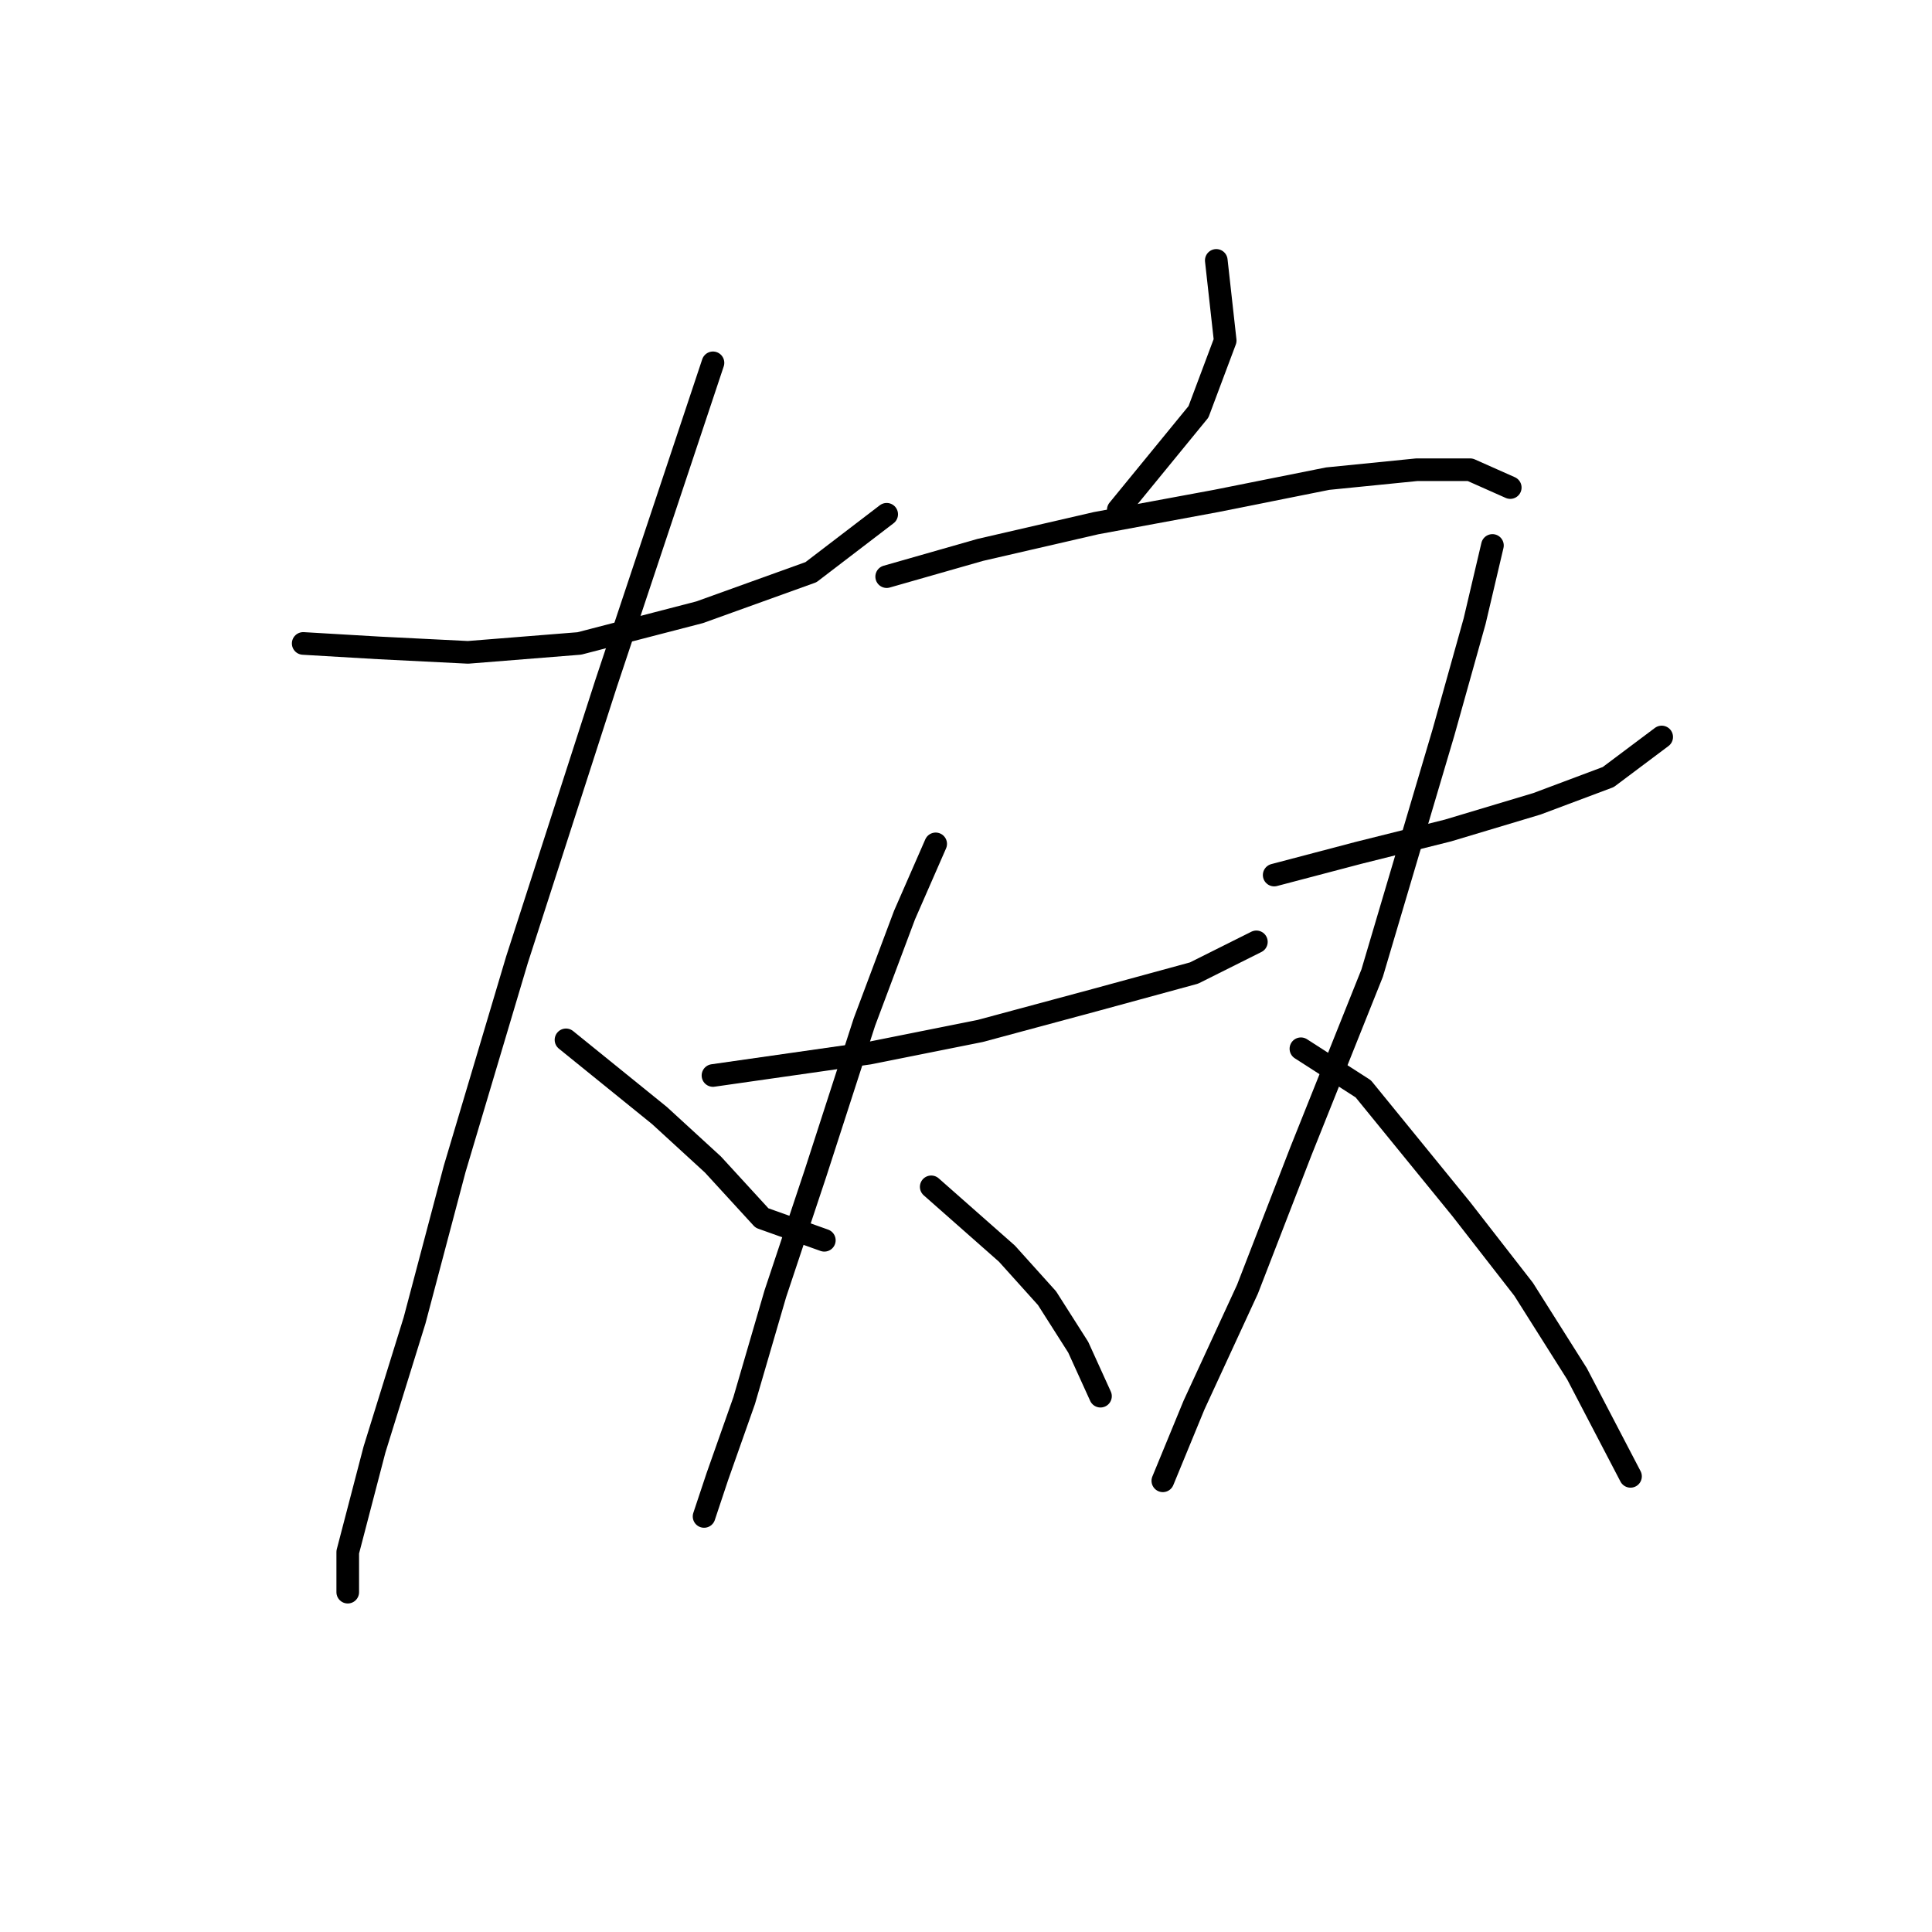 <?xml version="1.0" standalone="no"?>
    <svg width="256" height="256" xmlns="http://www.w3.org/2000/svg" version="1.1">
    <polyline stroke="black" stroke-width="3" stroke-linecap="round" fill="transparent" stroke-linejoin="round" points="40.176 85.26 50.209 85.85 62.013 86.44 76.768 85.26 92.703 81.128 107.457 75.817 117.49 68.144 117.49 68.144 " />
        <polyline stroke="black" stroke-width="3" stroke-linecap="round" fill="transparent" stroke-linejoin="round" points="94.473 48.078 88.571 65.784 80.309 90.571 68.505 127.163 60.242 154.901 54.931 174.968 49.619 192.083 46.078 205.657 46.078 210.969 46.078 210.969 " />
        <polyline stroke="black" stroke-width="3" stroke-linecap="round" fill="transparent" stroke-linejoin="round" points="74.997 137.786 87.391 147.819 94.473 154.311 100.965 161.394 109.228 164.344 109.228 164.344 " />
        <polyline stroke="black" stroke-width="3" stroke-linecap="round" fill="transparent" stroke-linejoin="round" points="161.164 34.504 162.344 45.127 158.803 54.57 148.18 67.554 148.18 67.554 " />
        <polyline stroke="black" stroke-width="3" stroke-linecap="round" fill="transparent" stroke-linejoin="round" points="117.49 76.407 129.884 72.866 145.229 69.325 161.164 66.374 175.919 63.423 187.722 62.242 194.805 62.242 200.116 64.603 200.116 64.603 " />
        <polyline stroke="black" stroke-width="3" stroke-linecap="round" fill="transparent" stroke-linejoin="round" points="94.473 142.508 115.13 139.557 129.884 136.606 145.229 132.474 158.213 128.933 166.476 124.802 166.476 124.802 " />
        <polyline stroke="black" stroke-width="3" stroke-linecap="round" fill="transparent" stroke-linejoin="round" points="123.982 111.818 119.851 121.261 114.539 135.425 108.047 155.492 102.736 171.427 98.604 185.591 95.063 195.624 93.293 200.936 93.293 200.936 " />
        <polyline stroke="black" stroke-width="3" stroke-linecap="round" fill="transparent" stroke-linejoin="round" points="123.392 157.262 133.425 166.115 138.737 172.017 142.868 178.509 145.819 185.001 145.819 185.001 " />
        <polyline stroke="black" stroke-width="3" stroke-linecap="round" fill="transparent" stroke-linejoin="round" points="168.836 115.949 180.05 112.998 191.854 110.047 203.657 106.506 213.1 102.965 220.182 97.654 220.182 97.654 " />
        <polyline stroke="black" stroke-width="3" stroke-linecap="round" fill="transparent" stroke-linejoin="round" points="197.755 72.276 195.395 82.309 191.263 97.063 181.821 128.933 172.378 152.541 165.295 170.836 158.213 186.181 154.082 196.214 154.082 196.214 " />
        <polyline stroke="black" stroke-width="3" stroke-linecap="round" fill="transparent" stroke-linejoin="round" points="172.378 138.966 180.64 144.278 193.624 160.213 201.887 170.836 208.969 182.05 216.051 195.624 216.051 195.624 " />
        </svg>
